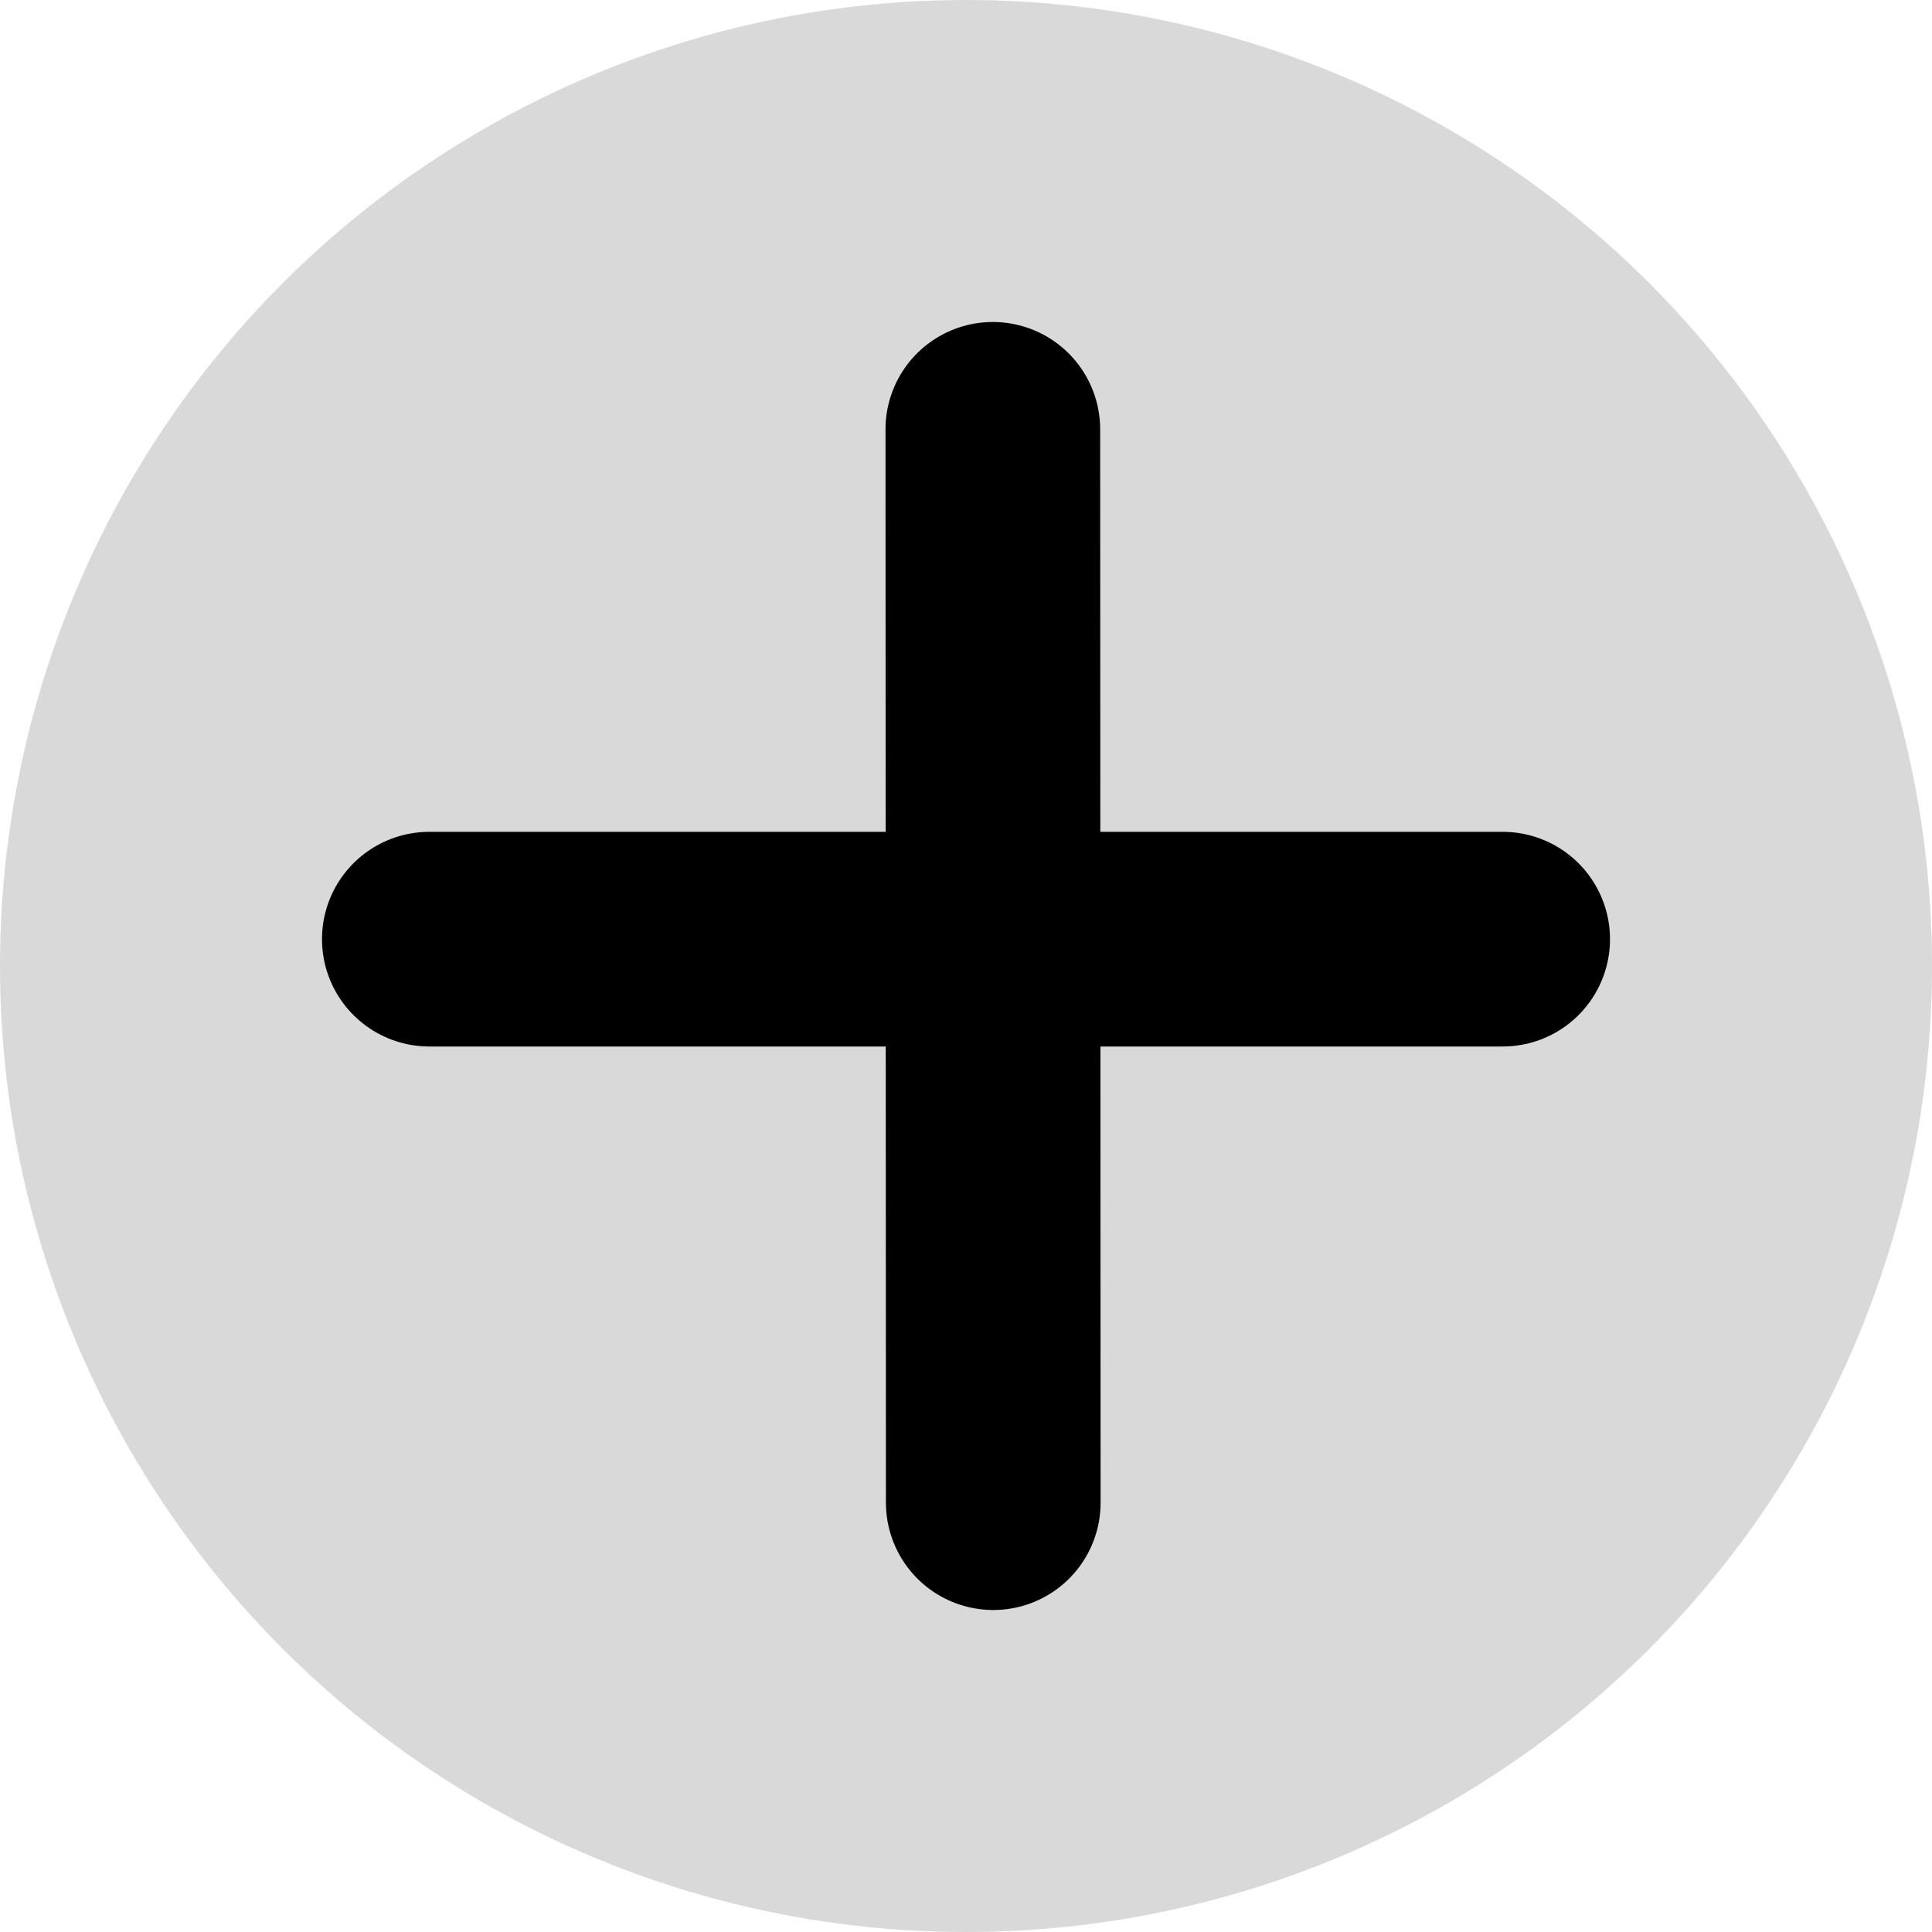 <svg width="18" height="18" viewBox="0 0 18 18" fill="none" xmlns="http://www.w3.org/2000/svg">
<circle cx="9" cy="9" r="9" fill="#D9D9D9"/>
<line x1="4" y1="8.75" x2="14" y2="8.75" stroke="black" stroke-width="2" stroke-linecap="round"/>
<line x1="9.25" y1="4" x2="9.254" y2="14" stroke="black" stroke-width="2" stroke-linecap="round"/>
</svg>
